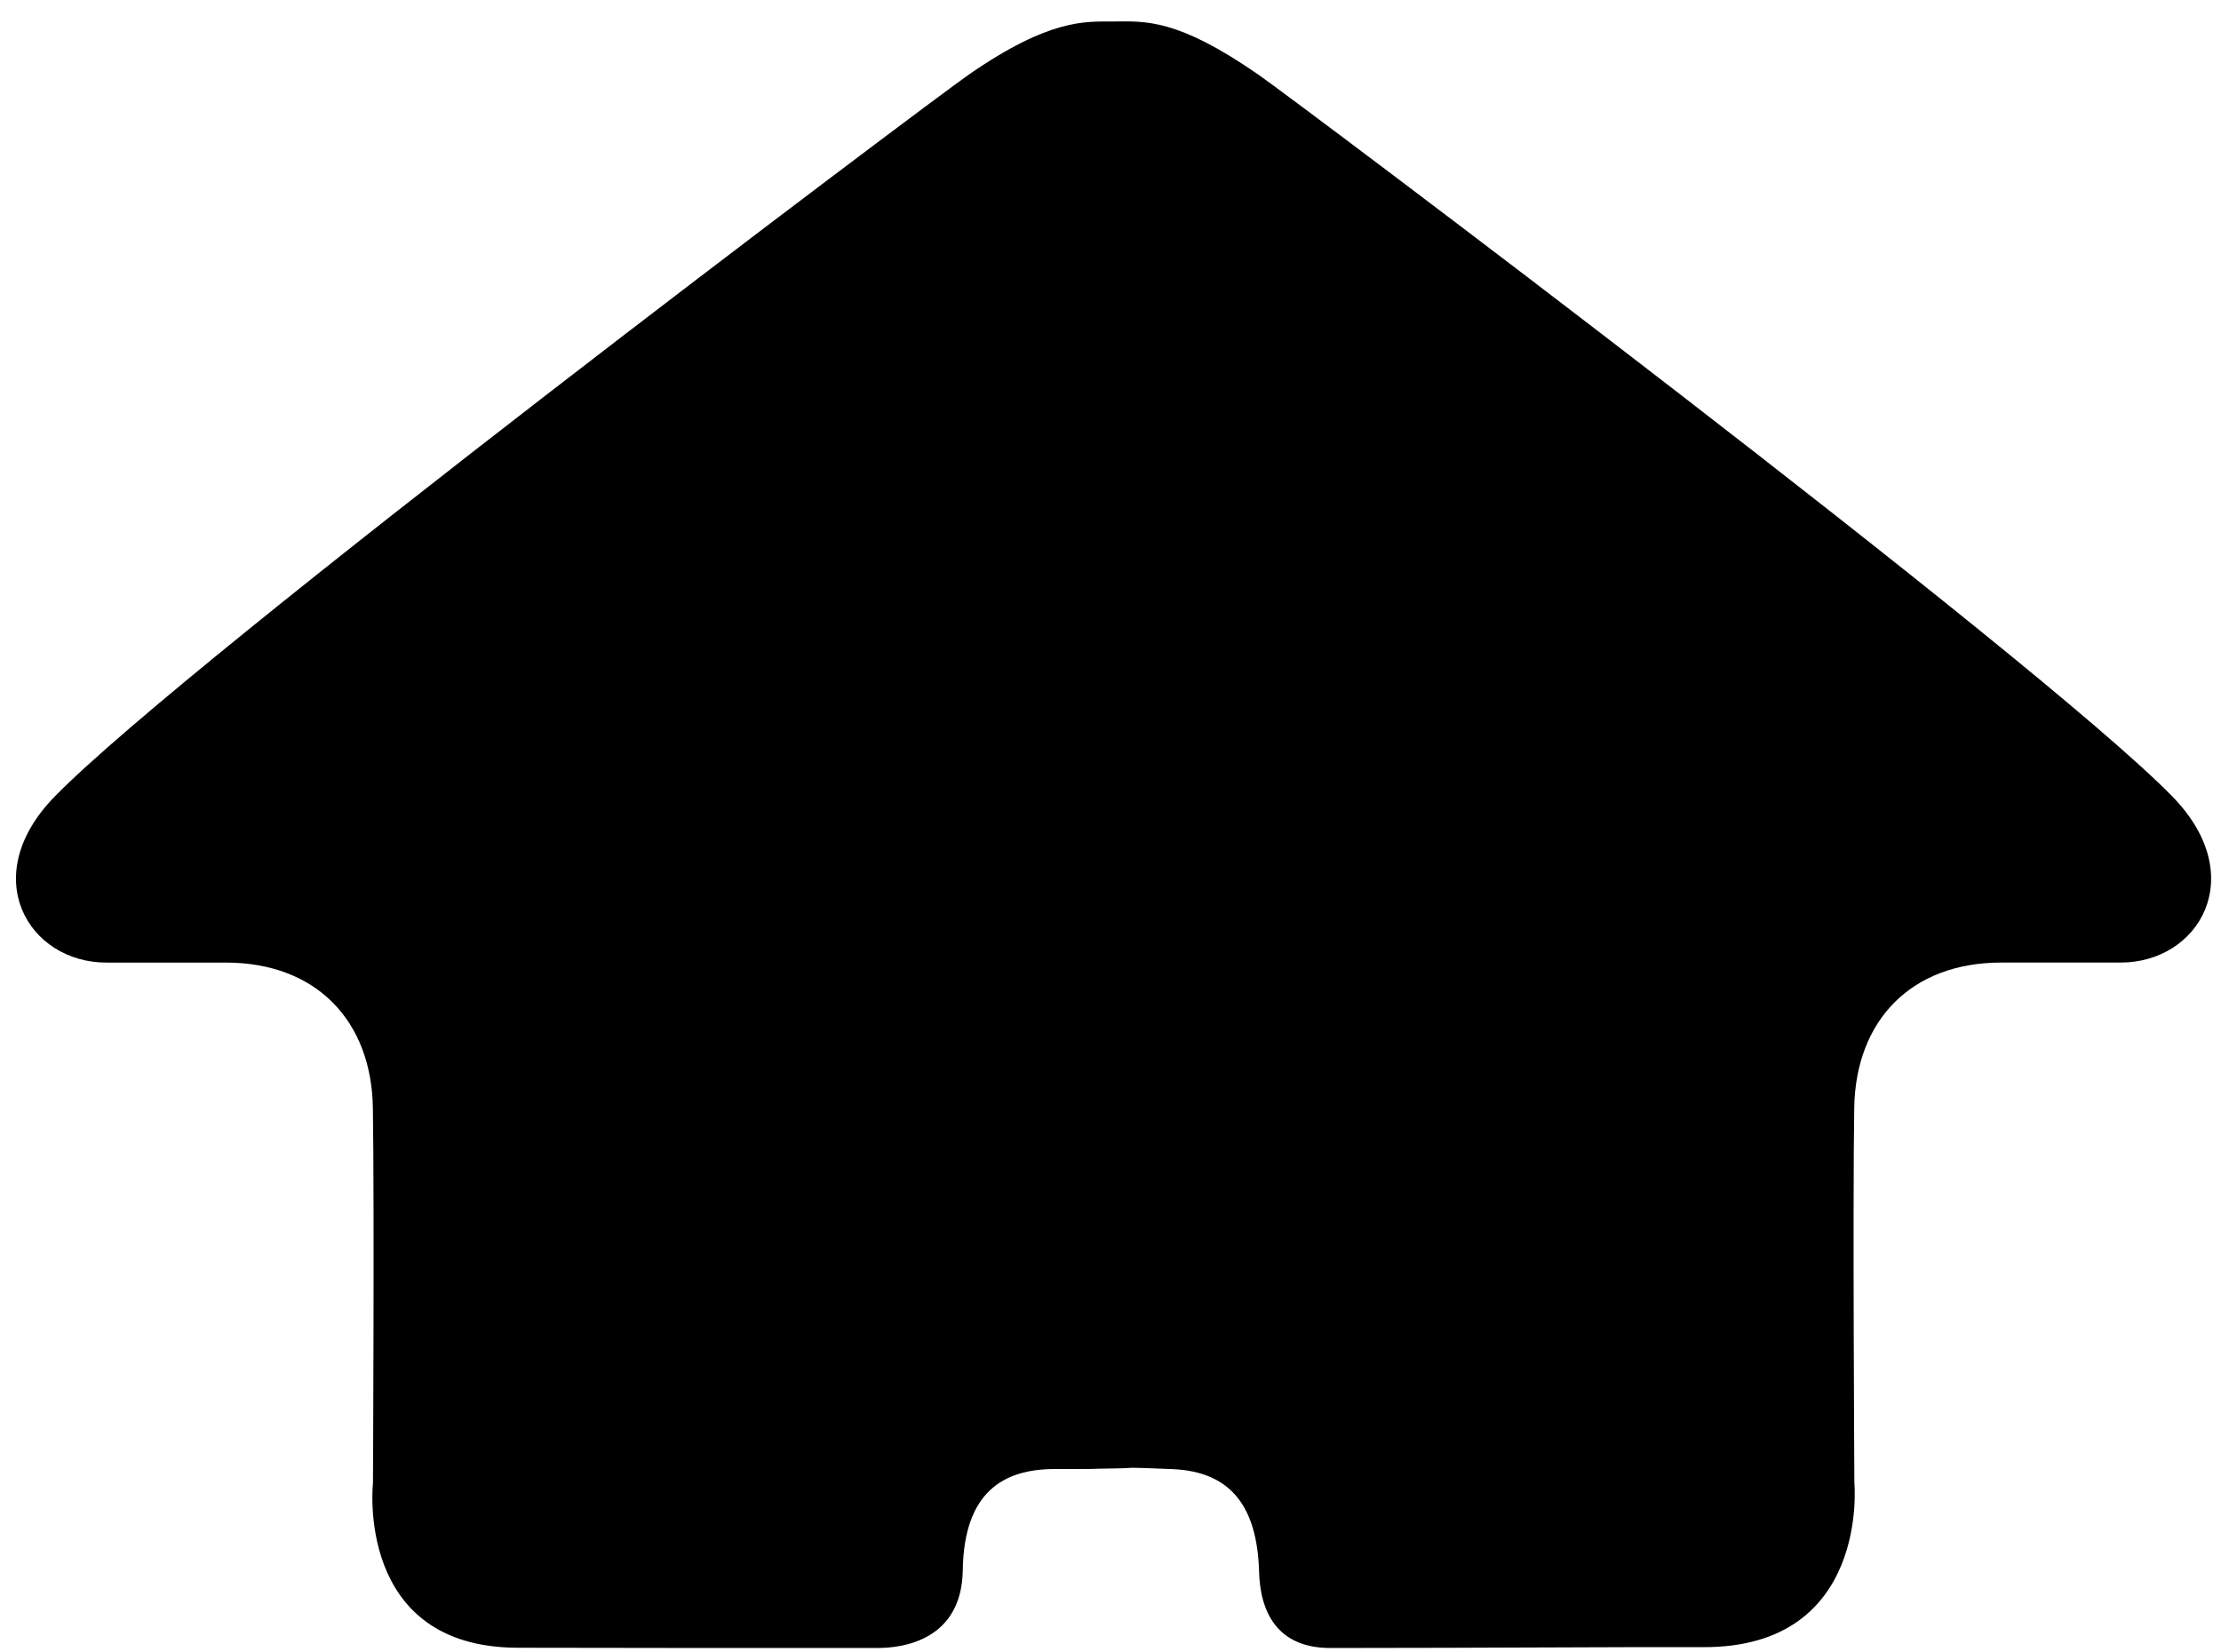 <svg viewBox="0 0 86 64" width="86" xmlns="http://www.w3.org/2000/svg"><path d="m84.121 30.853c-5.265-5.395-33.879-26.912-35.397-27.964-3.155-2.185-4.372-2.063-5.605-2.057-1.083.005-2.452-.128-5.605 2.057-1.52 1.052-30.132 22.57-35.398 27.964-3.021 3.094-1.017 6.429 2.003 6.429.983 0 2.997.002 4.612 0 3.526-.005 5.652 2.266 5.707 5.619.06 3.725.004 14.537.004 14.537s-.707 6.361 5.592 6.381c3.121.009 8.215.01 13.969.009.935 0 3.235-.29 3.277-3.012.047-3.047 1.592-3.918 3.559-3.918 2.248 0 .836-.004 2.28-.023 1.118-.015.035-.064 2.277.026 2.325.095 3.264 1.523 3.355 3.892.025 1.641.703 3.036 2.762 3.036 5.899-.001 11.774-.046 14.428-.033 6.462.032 5.863-6.357 5.863-6.357s-.065-10.814-.005-14.539c.055-3.352 2.18-5.624 5.707-5.619 1.614.003 3.628 0 4.611 0 3.021.001 5.024-3.334 2.004-6.428z"/></svg>
